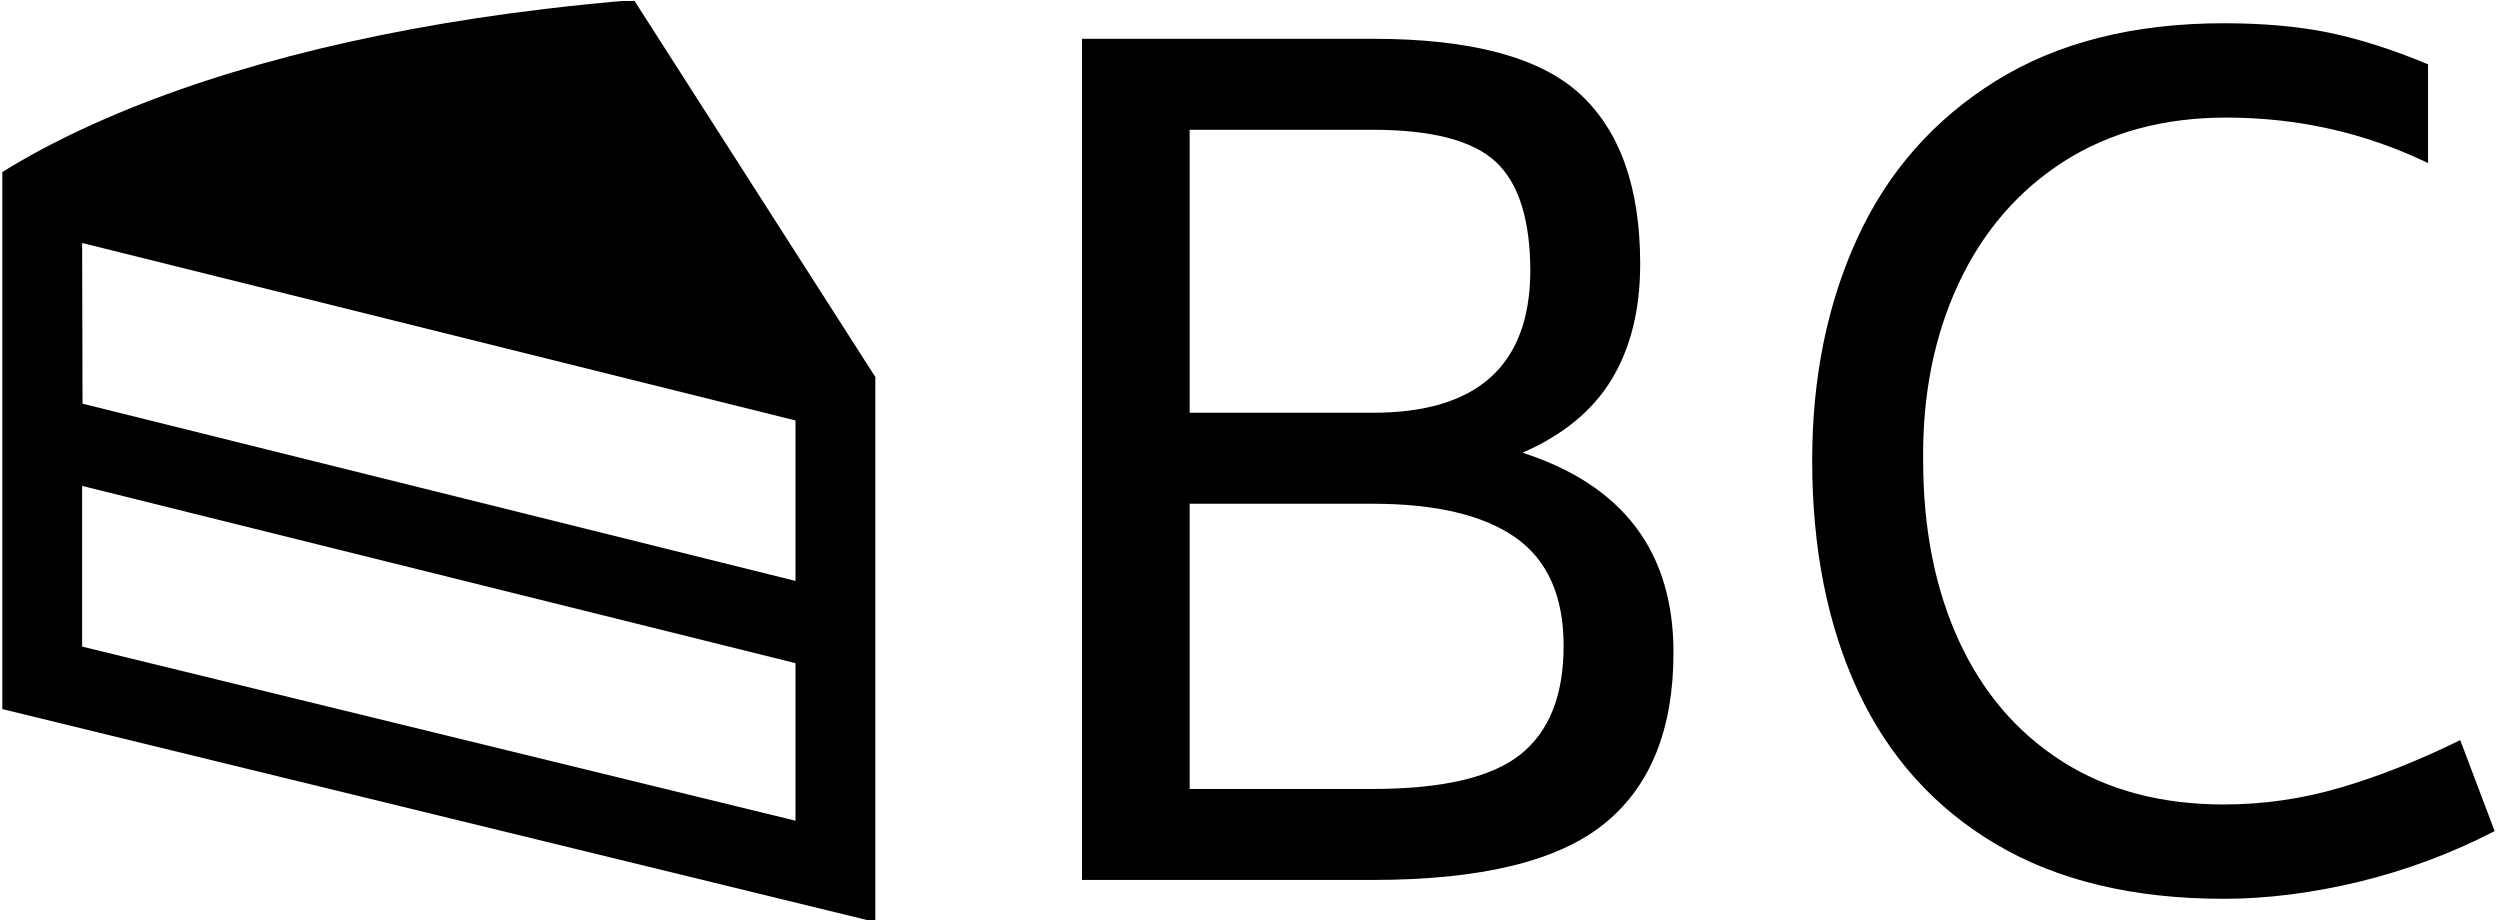 <svg xmlns="http://www.w3.org/2000/svg" version="1.1" xmlns:xlink="http://www.w3.org/1999/xlink" xmlns:svgjs="http://svgjs.dev/svgjs" width="1000" height="368" viewBox="0 0 1000 368"><g transform="matrix(1,0,0,1,-0.606,0.411)"><svg viewBox="0 0 396 146" data-background-color="#7c4e29" preserveAspectRatio="xMidYMid meet" height="368" width="1000" xmlns="http://www.w3.org/2000/svg" xmlns:xlink="http://www.w3.org/1999/xlink"><g id="tight-bounds" transform="matrix(1,0,0,1,0.24,-0.163)"><svg viewBox="0 0 395.52 146.326" height="146.326" width="395.52"><g><svg viewBox="0 0 697.823 258.166" height="146.326" width="395.52"><g transform="matrix(1,0,0,1,302.303,6.512)"><svg viewBox="0 0 395.52 245.142" height="245.142" width="395.52"><g><svg viewBox="0 0 395.52 245.142" height="245.142" width="395.52"><g><svg viewBox="0 0 395.52 245.142" height="245.142" width="395.52"><g transform="matrix(1,0,0,1,0,0)"><svg width="395.52" viewBox="5.35 -38.6 63.65 39.45" height="245.142" data-palette-color="#ffffff"><path d="M25.2-19.25Q32-17.05 32-10.25L32-10.25Q32-5.05 28.88-2.53 25.75 0 18.45 0L18.45 0 5.35 0 5.35-37.9 18.45-37.9Q25.1-37.9 27.8-35.4 30.5-32.9 30.5-27.75L30.5-27.75Q30.5-24.7 29.23-22.58 27.95-20.45 25.2-19.25L25.2-19.25ZM10.2-33.8L10.2-21.05 18.45-21.05Q25.5-21.05 25.55-27.4L25.55-27.4Q25.55-30.9 24-32.35 22.45-33.8 18.45-33.8L18.45-33.8 10.2-33.8ZM27.05-10.55Q27.05-13.9 24.88-15.43 22.7-16.95 18.45-16.95L18.45-16.95 10.2-16.95 10.2-4.1 18.45-4.1Q23.15-4.1 25.1-5.65 27.05-7.2 27.05-10.55L27.05-10.55ZM56.8 0.85Q50.7 0.85 46.55-1.6 42.4-4.05 40.32-8.5 38.25-12.95 38.25-18.9L38.25-18.9Q38.25-24.5 40.3-28.95 42.35-33.4 46.52-36 50.7-38.6 56.8-38.6L56.8-38.6Q59.45-38.6 61.52-38.18 63.6-37.75 66-36.75L66-36.75 66-32.3Q61.75-34.35 56.9-34.35L56.9-34.35Q52.7-34.35 49.6-32.38 46.5-30.4 44.85-26.88 43.2-23.35 43.25-18.9L43.25-18.9Q43.25-14.3 44.85-10.8 46.45-7.3 49.5-5.35 52.55-3.4 56.8-3.4L56.8-3.4Q59.45-3.4 62.02-4.15 64.6-4.9 67.45-6.3L67.45-6.3 69-2.2Q66.1-0.7 62.9 0.08 59.7 0.85 56.8 0.85L56.8 0.85Z" opacity="1" transform="matrix(1,0,0,1,0,0)" fill="#000000" class="undefined-text-0" data-fill-palette-color="primary" id="text-0"></path></svg></g></svg></g></svg></g></svg></g><g><svg viewBox="0 0 244.431 258.166" height="258.166" width="244.431"><g><svg version="1.0" xmlns="http://www.w3.org/2000/svg" xmlns:xlink="http://www.w3.org/1999/xlink" x="0" y="0" viewBox="0 0 94.68 100" enable-background="new 0 0 94.68 100" xml:space="preserve" width="244.431" height="258.166" class="icon-icon-0" data-fill-palette-color="accent" id="icon-0"><path d="M68.502 0c-3.284 0.262-6.492 0.594-9.654 0.971C38.964 3.335 21.698 7.916 8.656 14.01 5.521 15.475 2.619 17.024 0 18.66v58.244L94.68 100V40.886L68.502 0zM86.021 89.009L8.656 70.126V52.7l77.365 19.222V89.009zM86.021 63.003L8.699 43.78 8.656 26.353l77.365 19.248V63.003z" fill="#000000" data-fill-palette-color="accent"></path></svg></g></svg></g></svg></g><defs></defs></svg><rect width="395.52" height="146.326" fill="none" stroke="none" visibility="hidden"></rect></g></svg></g></svg>